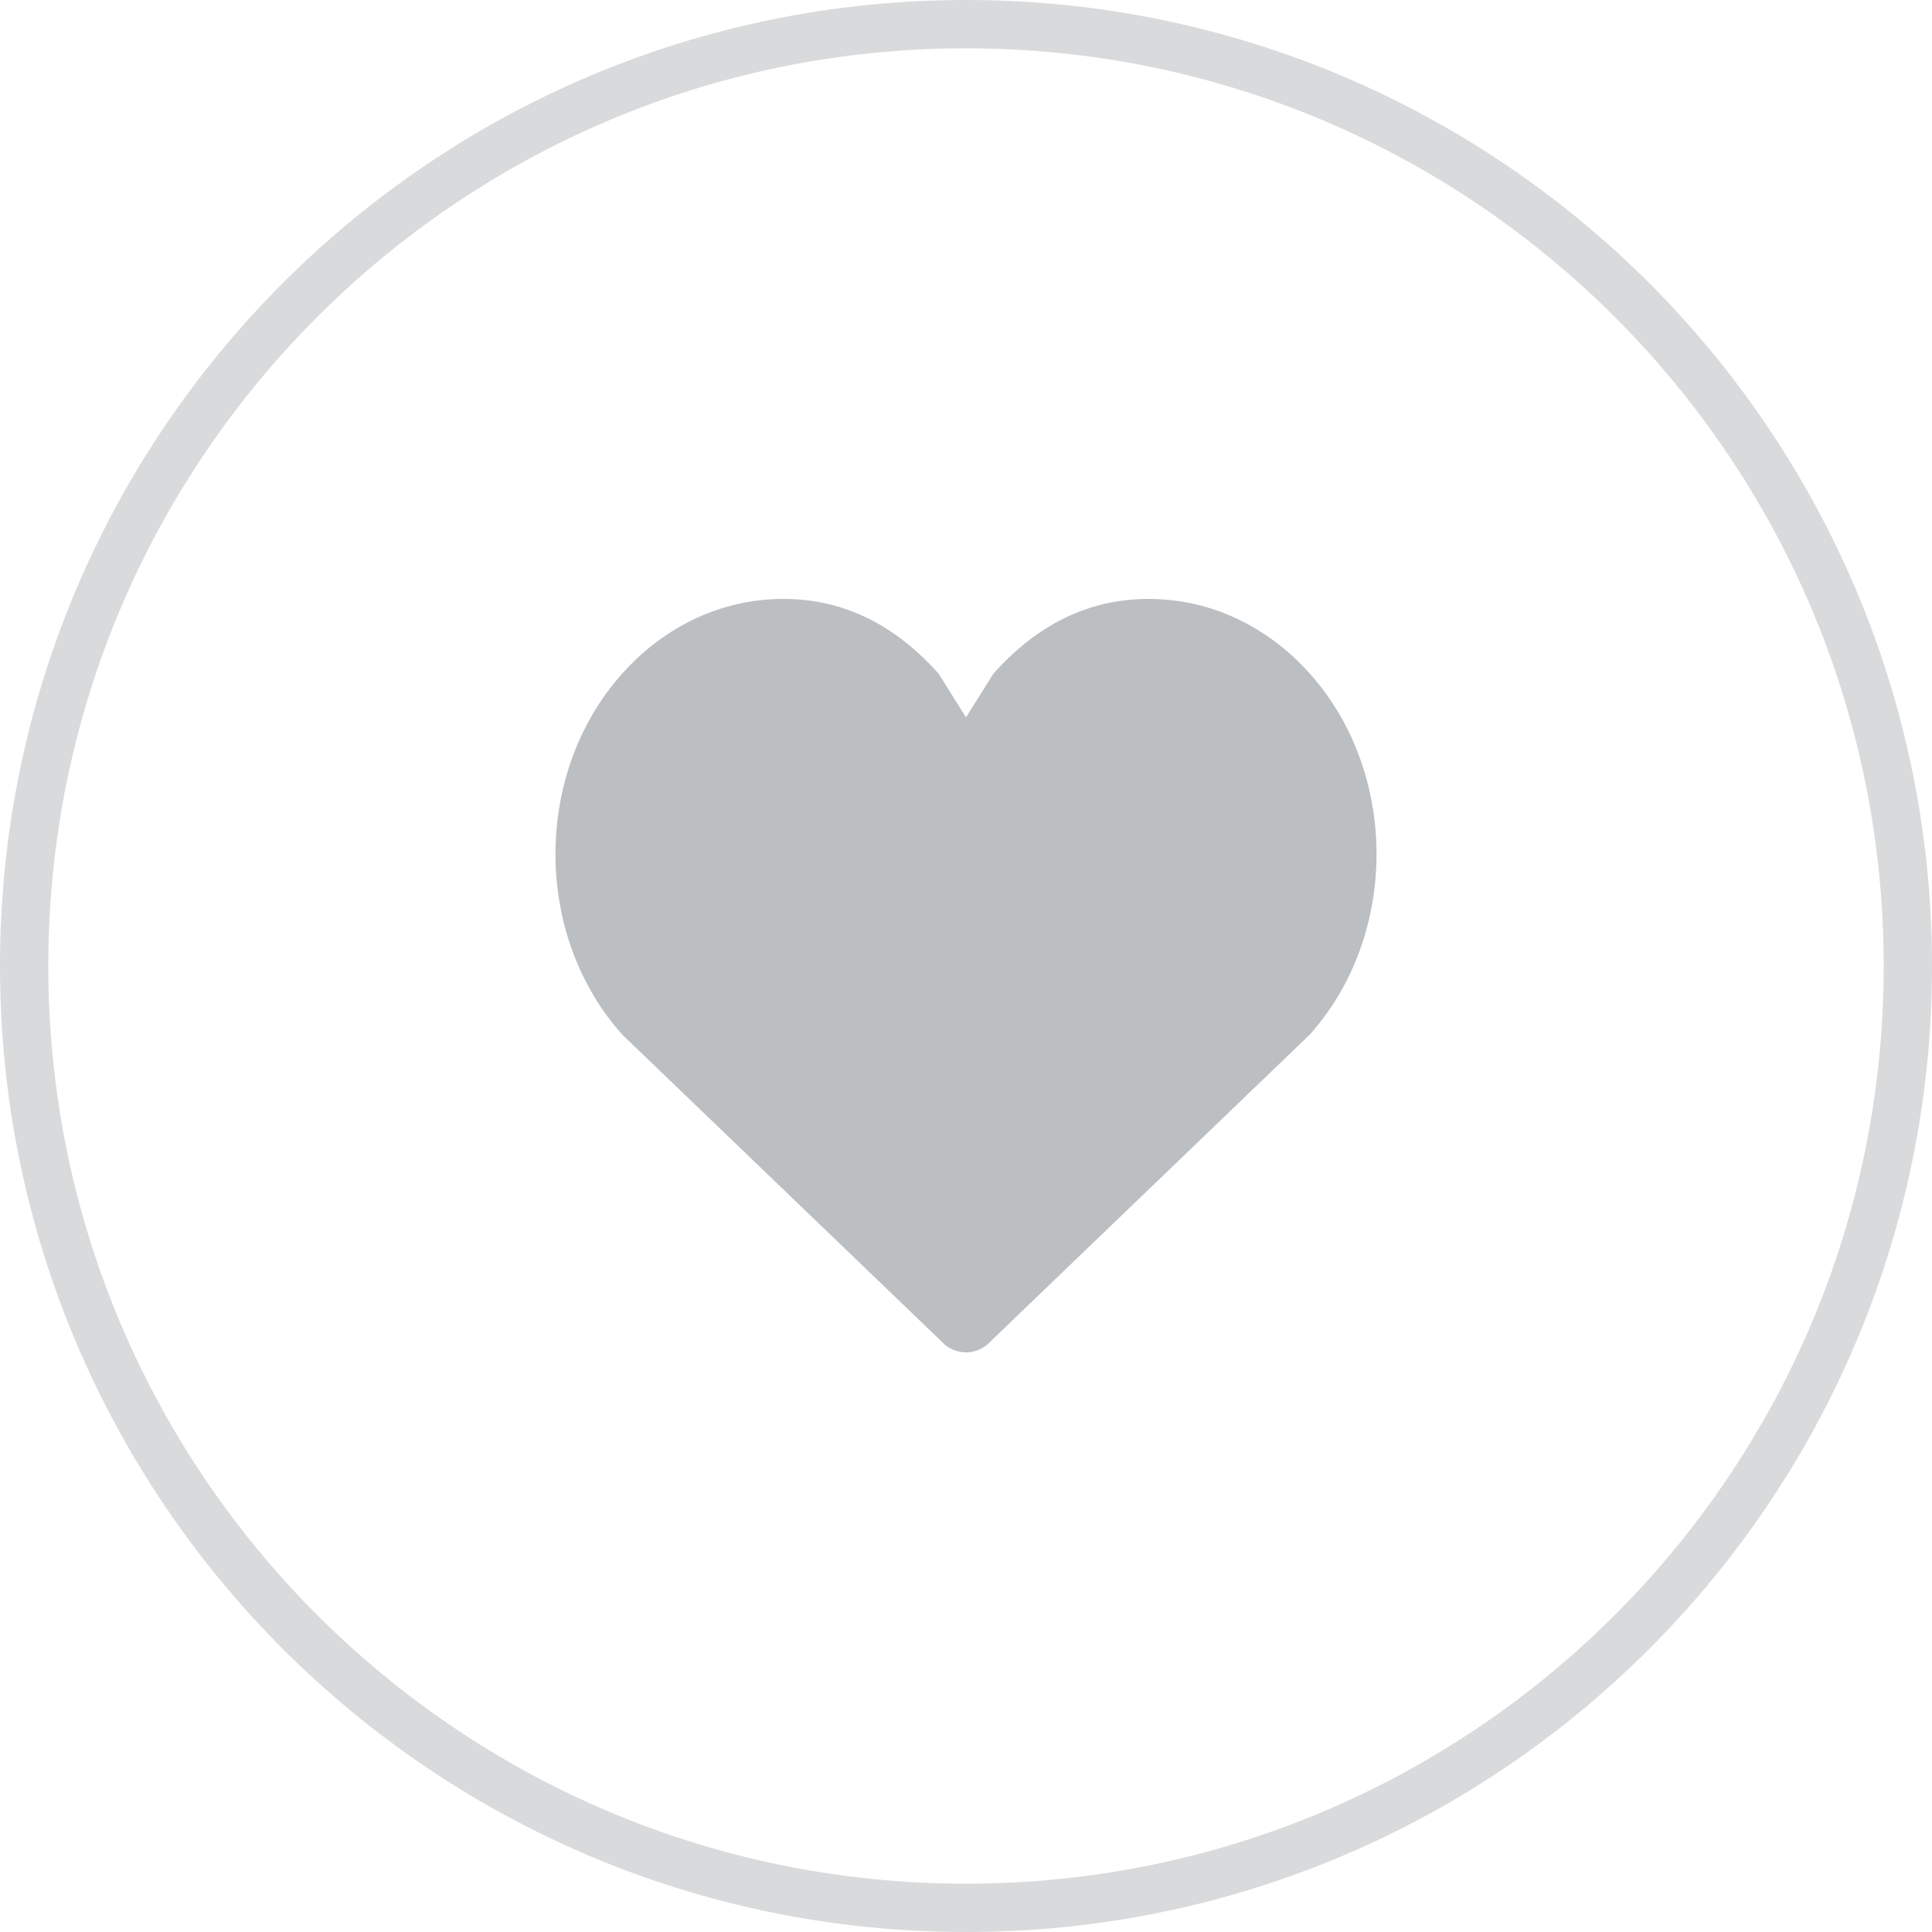<svg width="40" height="40" viewBox="0 0 40 40" fill="none" xmlns="http://www.w3.org/2000/svg">
<path d="M39.5 20C39.5 30.77 30.77 39.5 20 39.5C9.23 39.5 0.5 30.77 0.5 20C0.5 9.23 9.23 0.5 20 0.5C30.77 0.5 39.5 9.23 39.5 20Z" stroke="#D9DADB"/>
<path fill-rule="evenodd" clip-rule="evenodd" d="M27.119 13.947C26.227 12.949 25.041 12.4 23.779 12.4C22.518 12.4 21.459 12.949 20.567 13.947L20 14.852L19.433 13.947C18.541 12.949 17.482 12.4 16.221 12.4C14.959 12.4 13.773 12.949 12.881 13.947C11.04 16.007 11.04 19.359 12.881 21.419L19.48 27.761C19.588 27.882 19.722 27.956 19.862 27.985C19.91 27.995 19.957 28 20.004 28C20.191 28 20.378 27.92 20.52 27.761L27.119 21.419C28.96 19.359 28.96 16.007 27.119 13.947Z" fill="#BCBFC2"/>
</svg>
